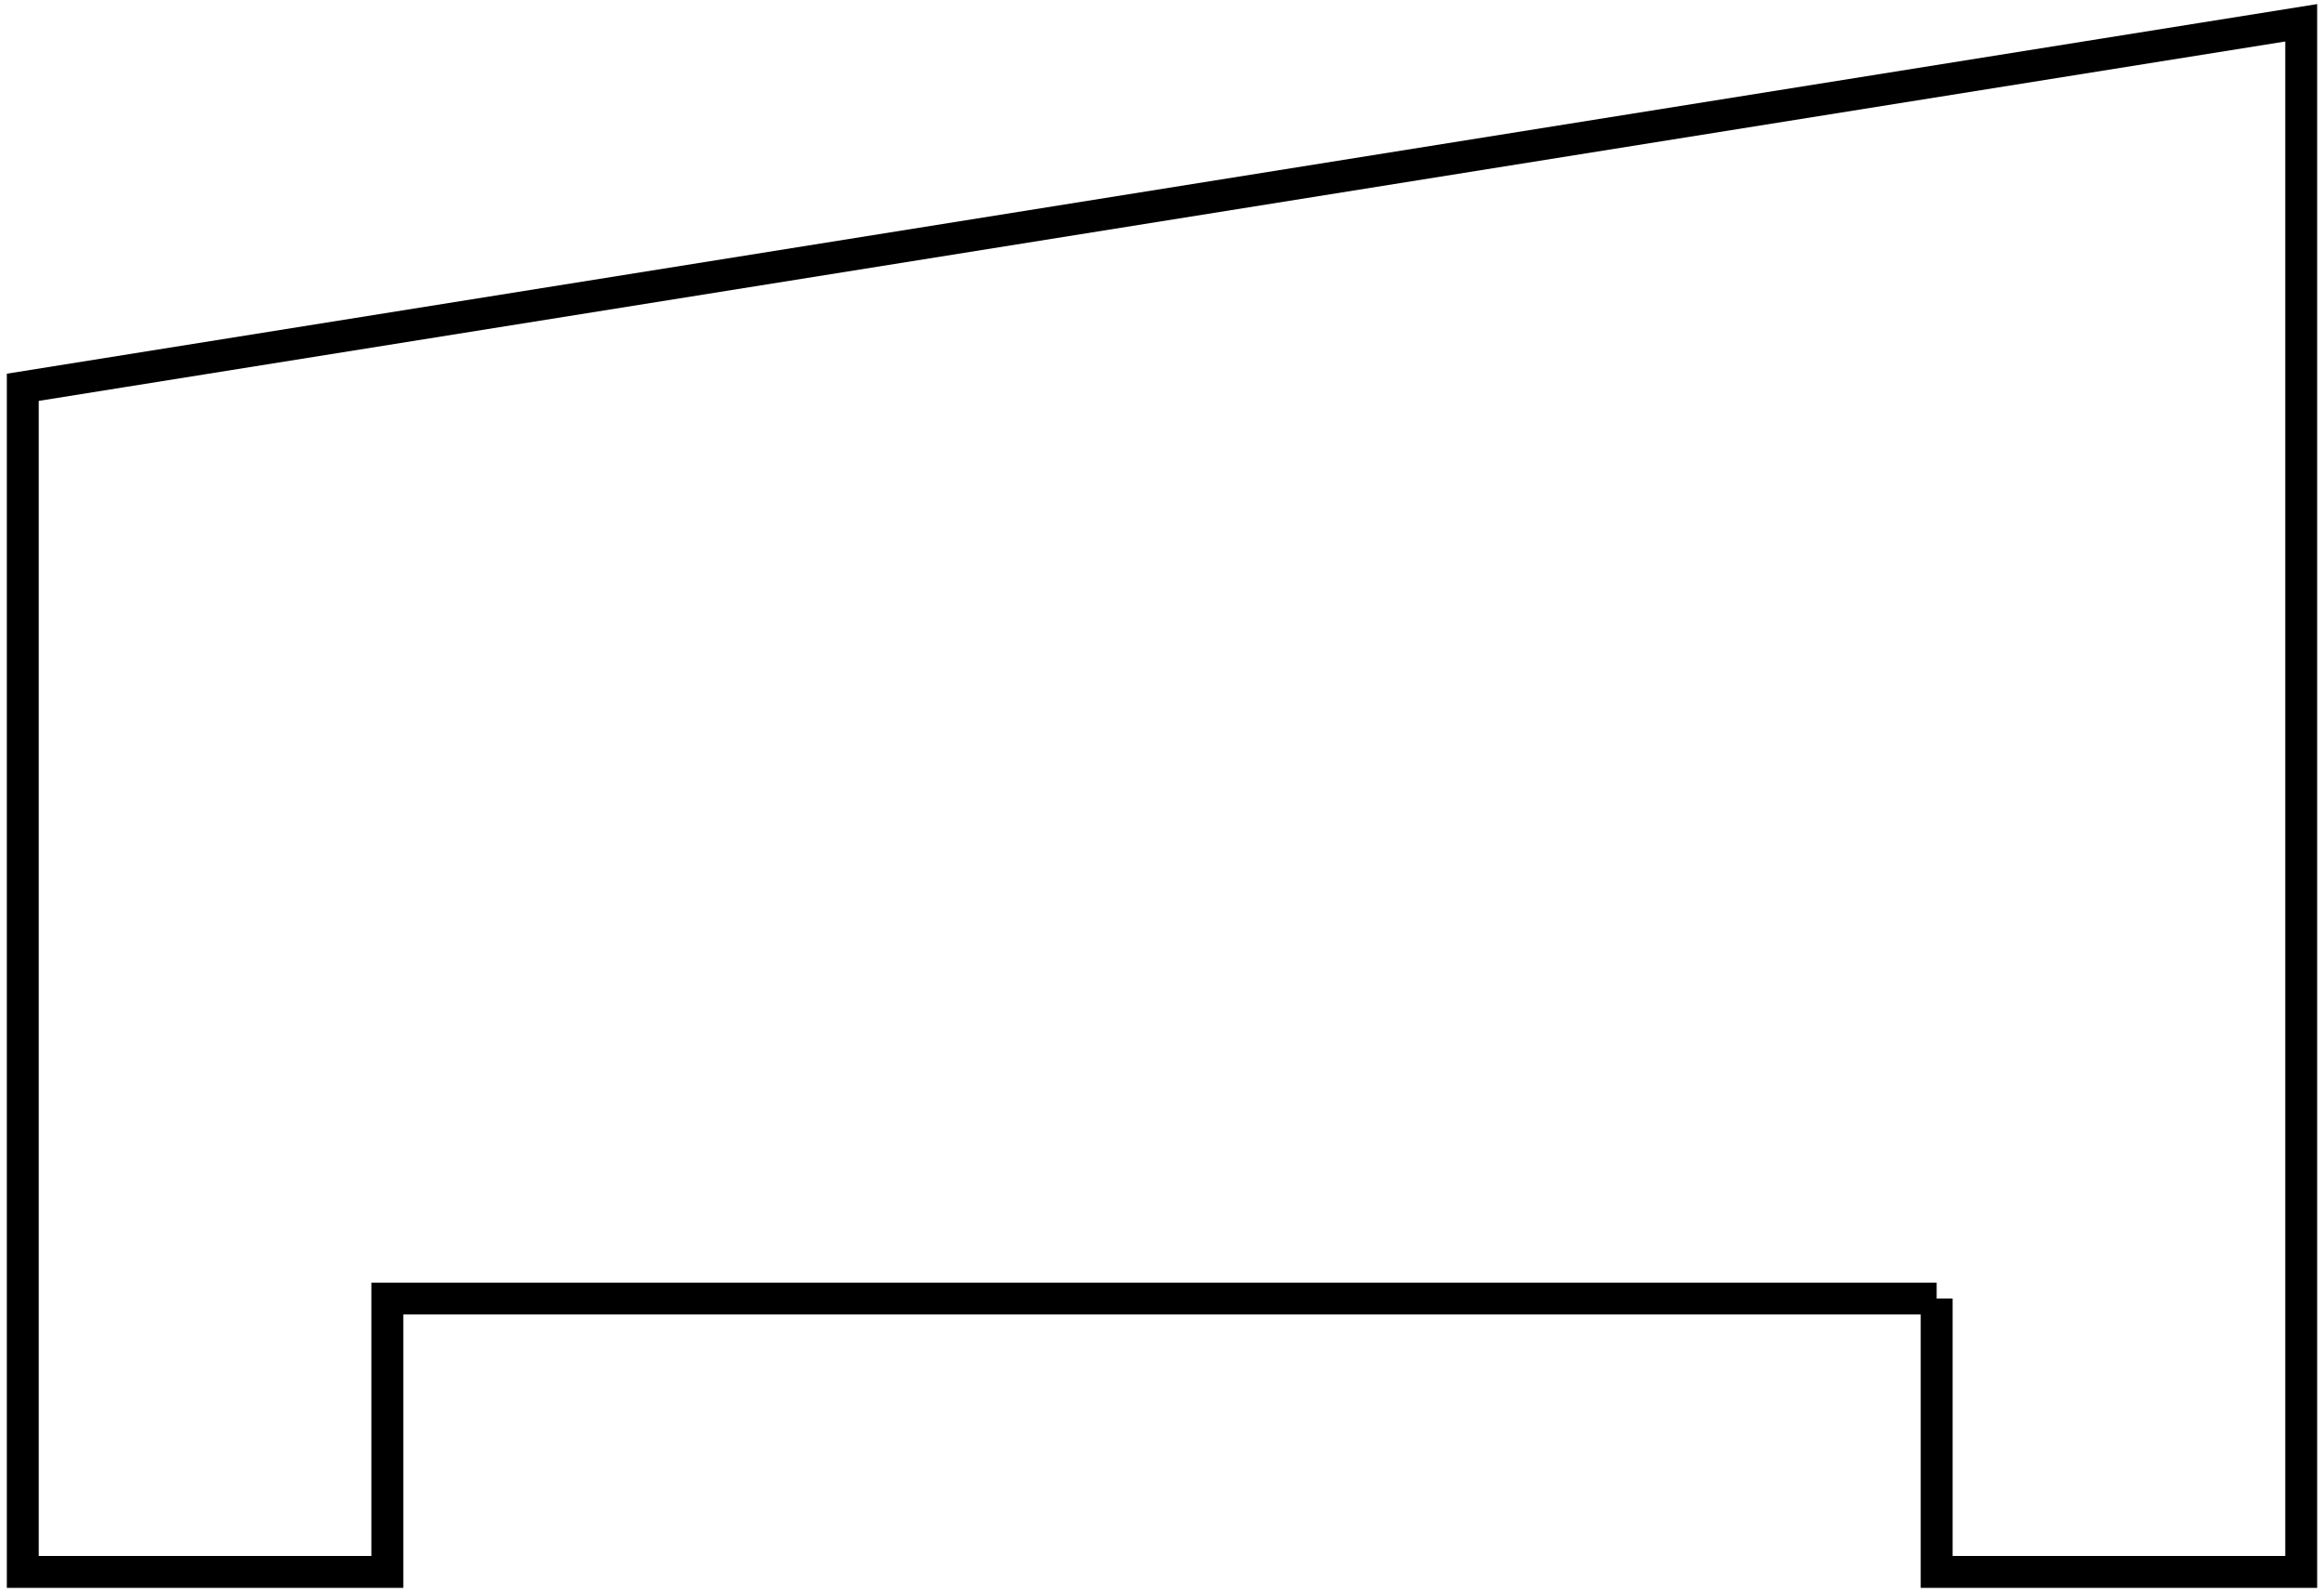 <?xml version="1.0"?>
<!DOCTYPE svg PUBLIC "-//W3C//DTD SVG 1.1//EN" "http://www.w3.org/Graphics/SVG/1.1/DTD/svg11.dtd">
<svg width="25.5mm" height="17.5mm" viewBox="0 0 25.5 17.5" xmlns="http://www.w3.org/2000/svg" version="1.1">
<g id="Sketch" transform="translate(12.75,17.25) scale(1,-1)">
<path id="Sketch_w0000"  d="M 8.5 3.0 L -8.5 3.0 L -8.5 0.0 L -12.5 0.0 L -12.5 13.0 L 12.5 17.0 L 12.5 0.0 L 8.5 0.0 L 8.5 3.0 " stroke="#000000" stroke-width="0.35 px" style="stroke-width:0.35;stroke-miterlimit:4;stroke-dasharray:none;fill:none;fill-opacity:1;fill-rule: evenodd"/>
<title>b'Sketch'</title>
</g>
</svg>
